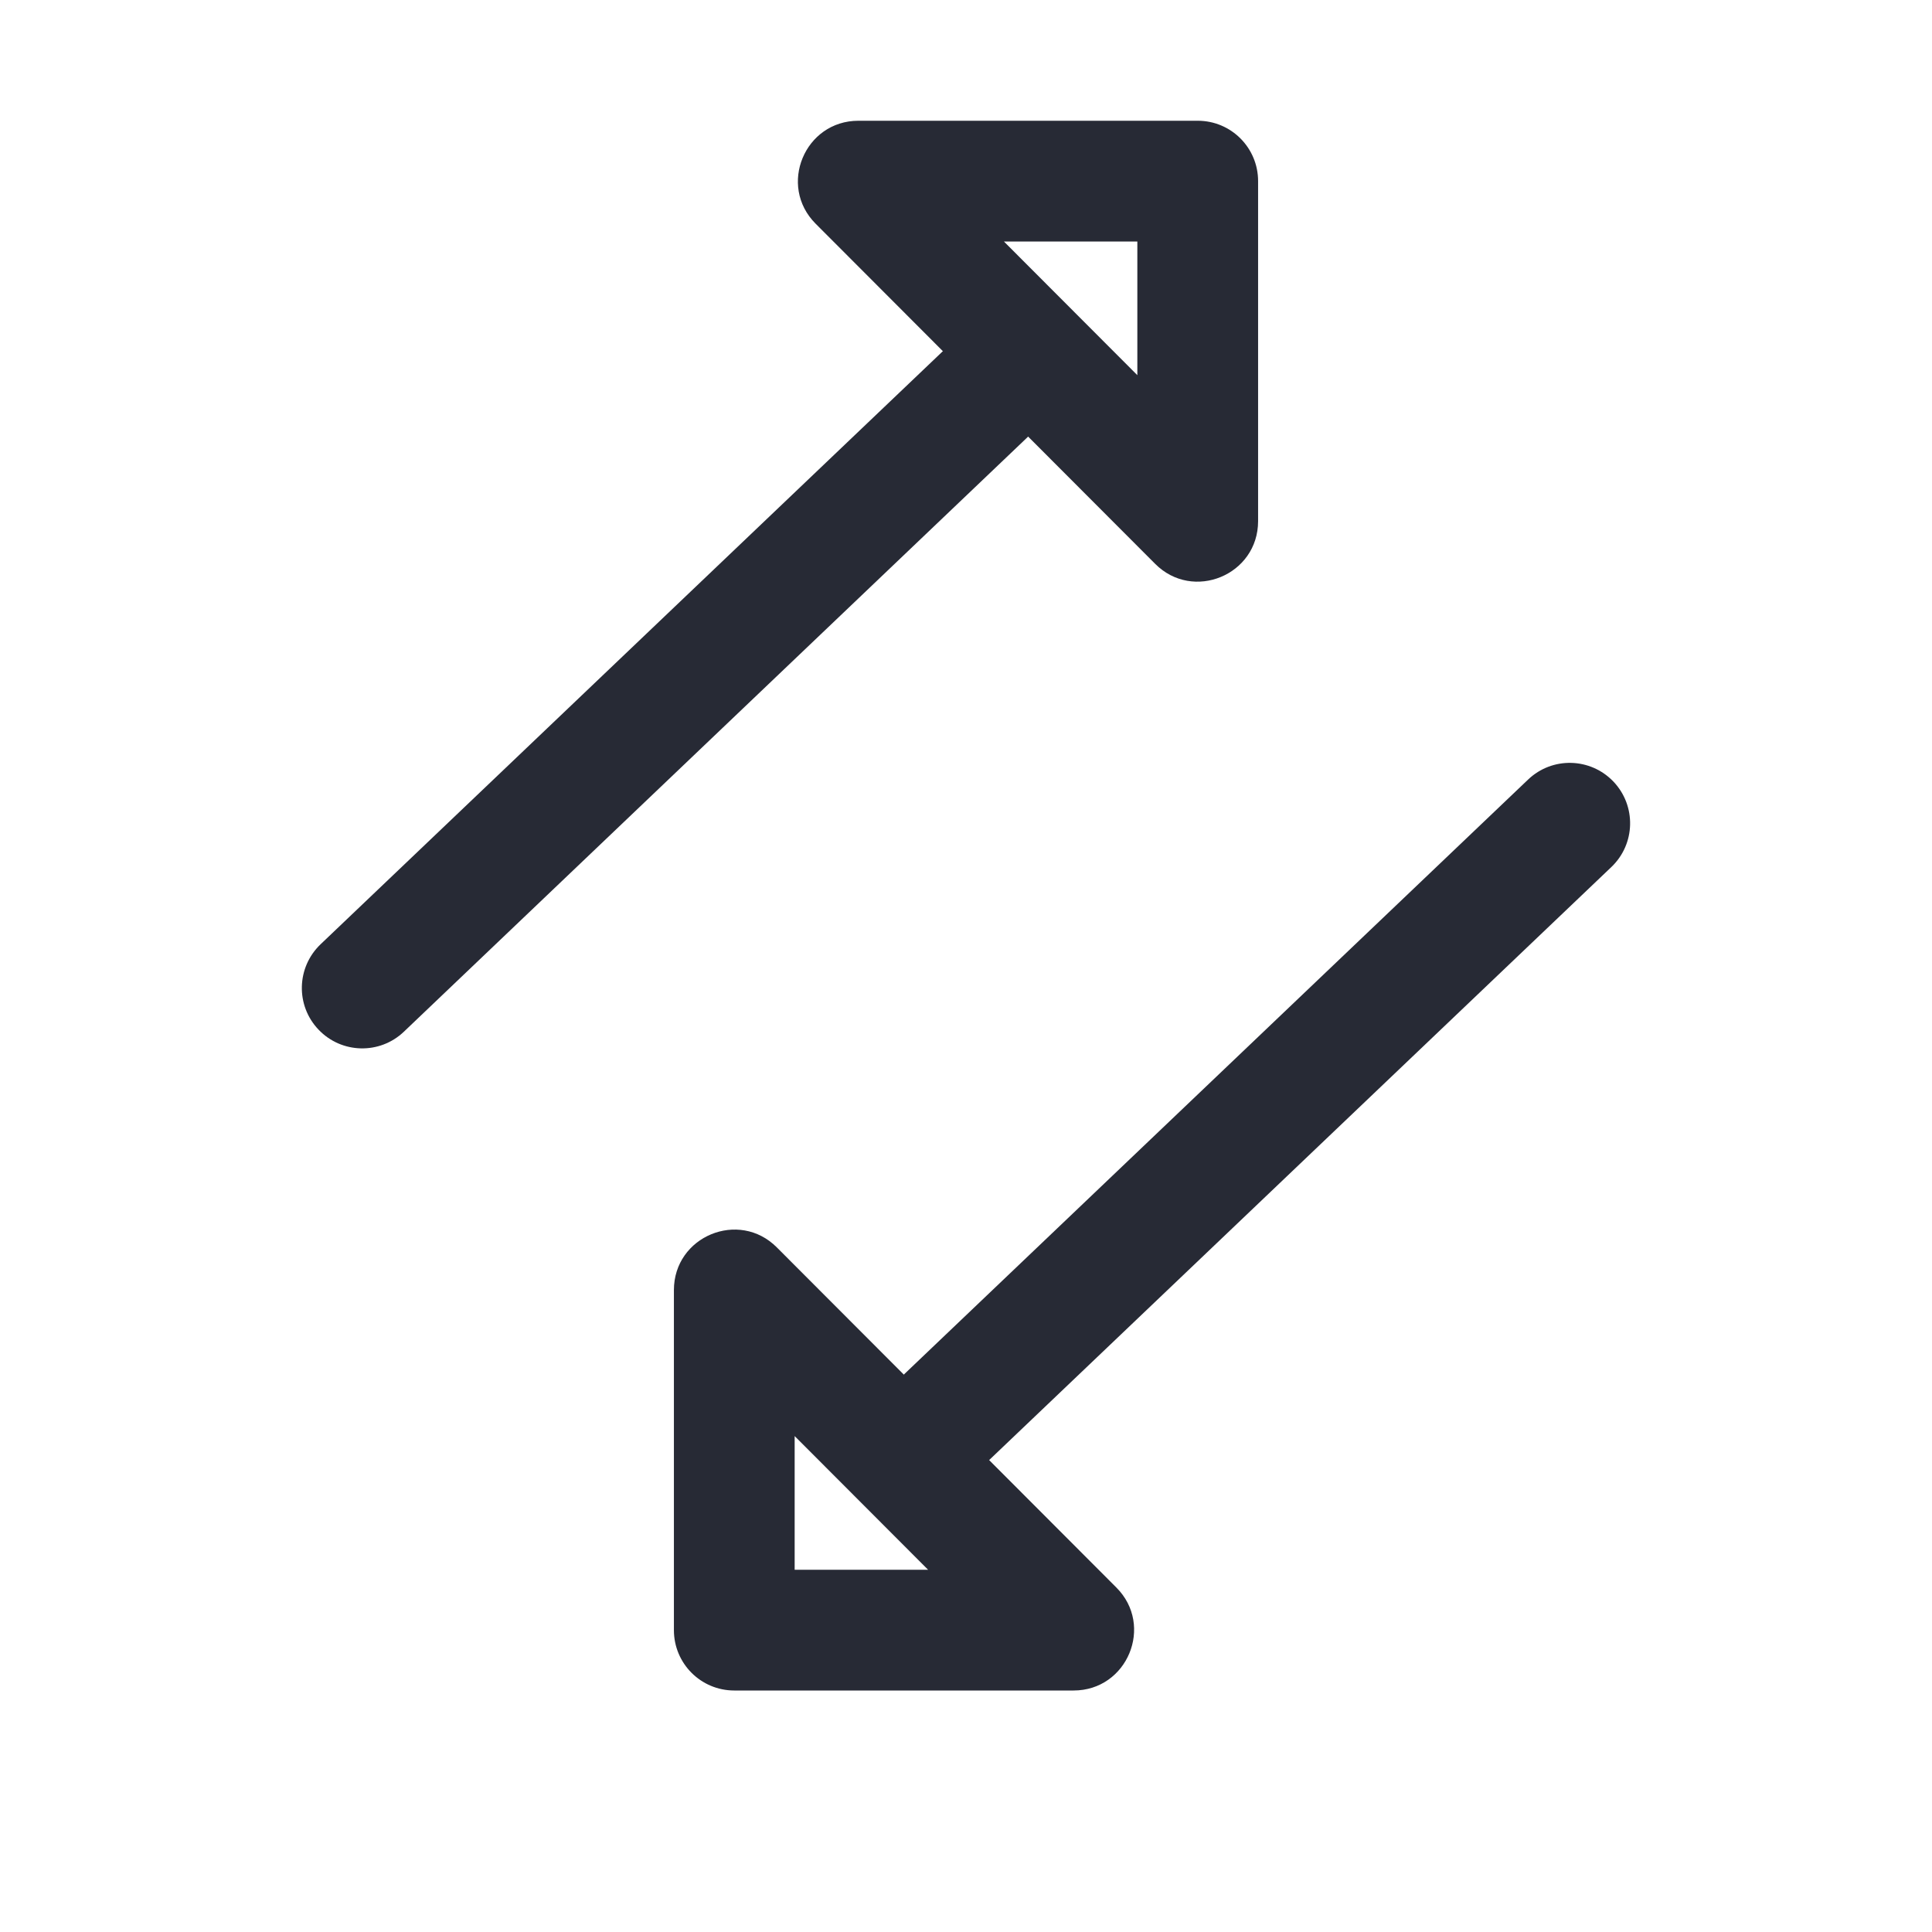 <svg width="16" height="16" viewBox="0 0 16 16" fill="none" xmlns="http://www.w3.org/2000/svg">
<path fill-rule="evenodd" clip-rule="evenodd" d="M6.581 13L7.686 13L6.581 11.893L6.581 13ZM5.581 10.684C5.581 10.238 6.12 10.015 6.434 10.331L9.245 13.147C9.56 13.462 9.336 14 8.891 14L6.081 14C5.804 14 5.581 13.776 5.581 13.5L5.581 10.684Z" fill="#272A35"/>
<path fill-rule="evenodd" clip-rule="evenodd" d="M13.362 6.473C13.552 6.673 13.545 6.989 13.345 7.18L8.183 12.1C7.983 12.29 7.667 12.282 7.476 12.083C7.286 11.883 7.294 11.566 7.493 11.376L12.655 6.456C12.855 6.265 13.171 6.273 13.362 6.473Z" fill="#272A35"/>
<path fill-rule="evenodd" clip-rule="evenodd" d="M9.419 2L8.314 2L9.419 3.107L9.419 2ZM10.419 4.316C10.419 4.762 9.88 4.985 9.566 4.669L6.755 1.853C6.44 1.538 6.664 1 7.109 1L9.919 1C10.196 1 10.419 1.224 10.419 1.5L10.419 4.316Z" fill="#272A35"/>
<path fill-rule="evenodd" clip-rule="evenodd" d="M2.638 8.527C2.447 8.327 2.455 8.011 2.655 7.82L7.816 2.901C8.016 2.71 8.333 2.718 8.523 2.917C8.714 3.117 8.706 3.434 8.506 3.624L3.345 8.544C3.145 8.735 2.828 8.727 2.638 8.527Z" fill="#272A35"/>
</svg>
